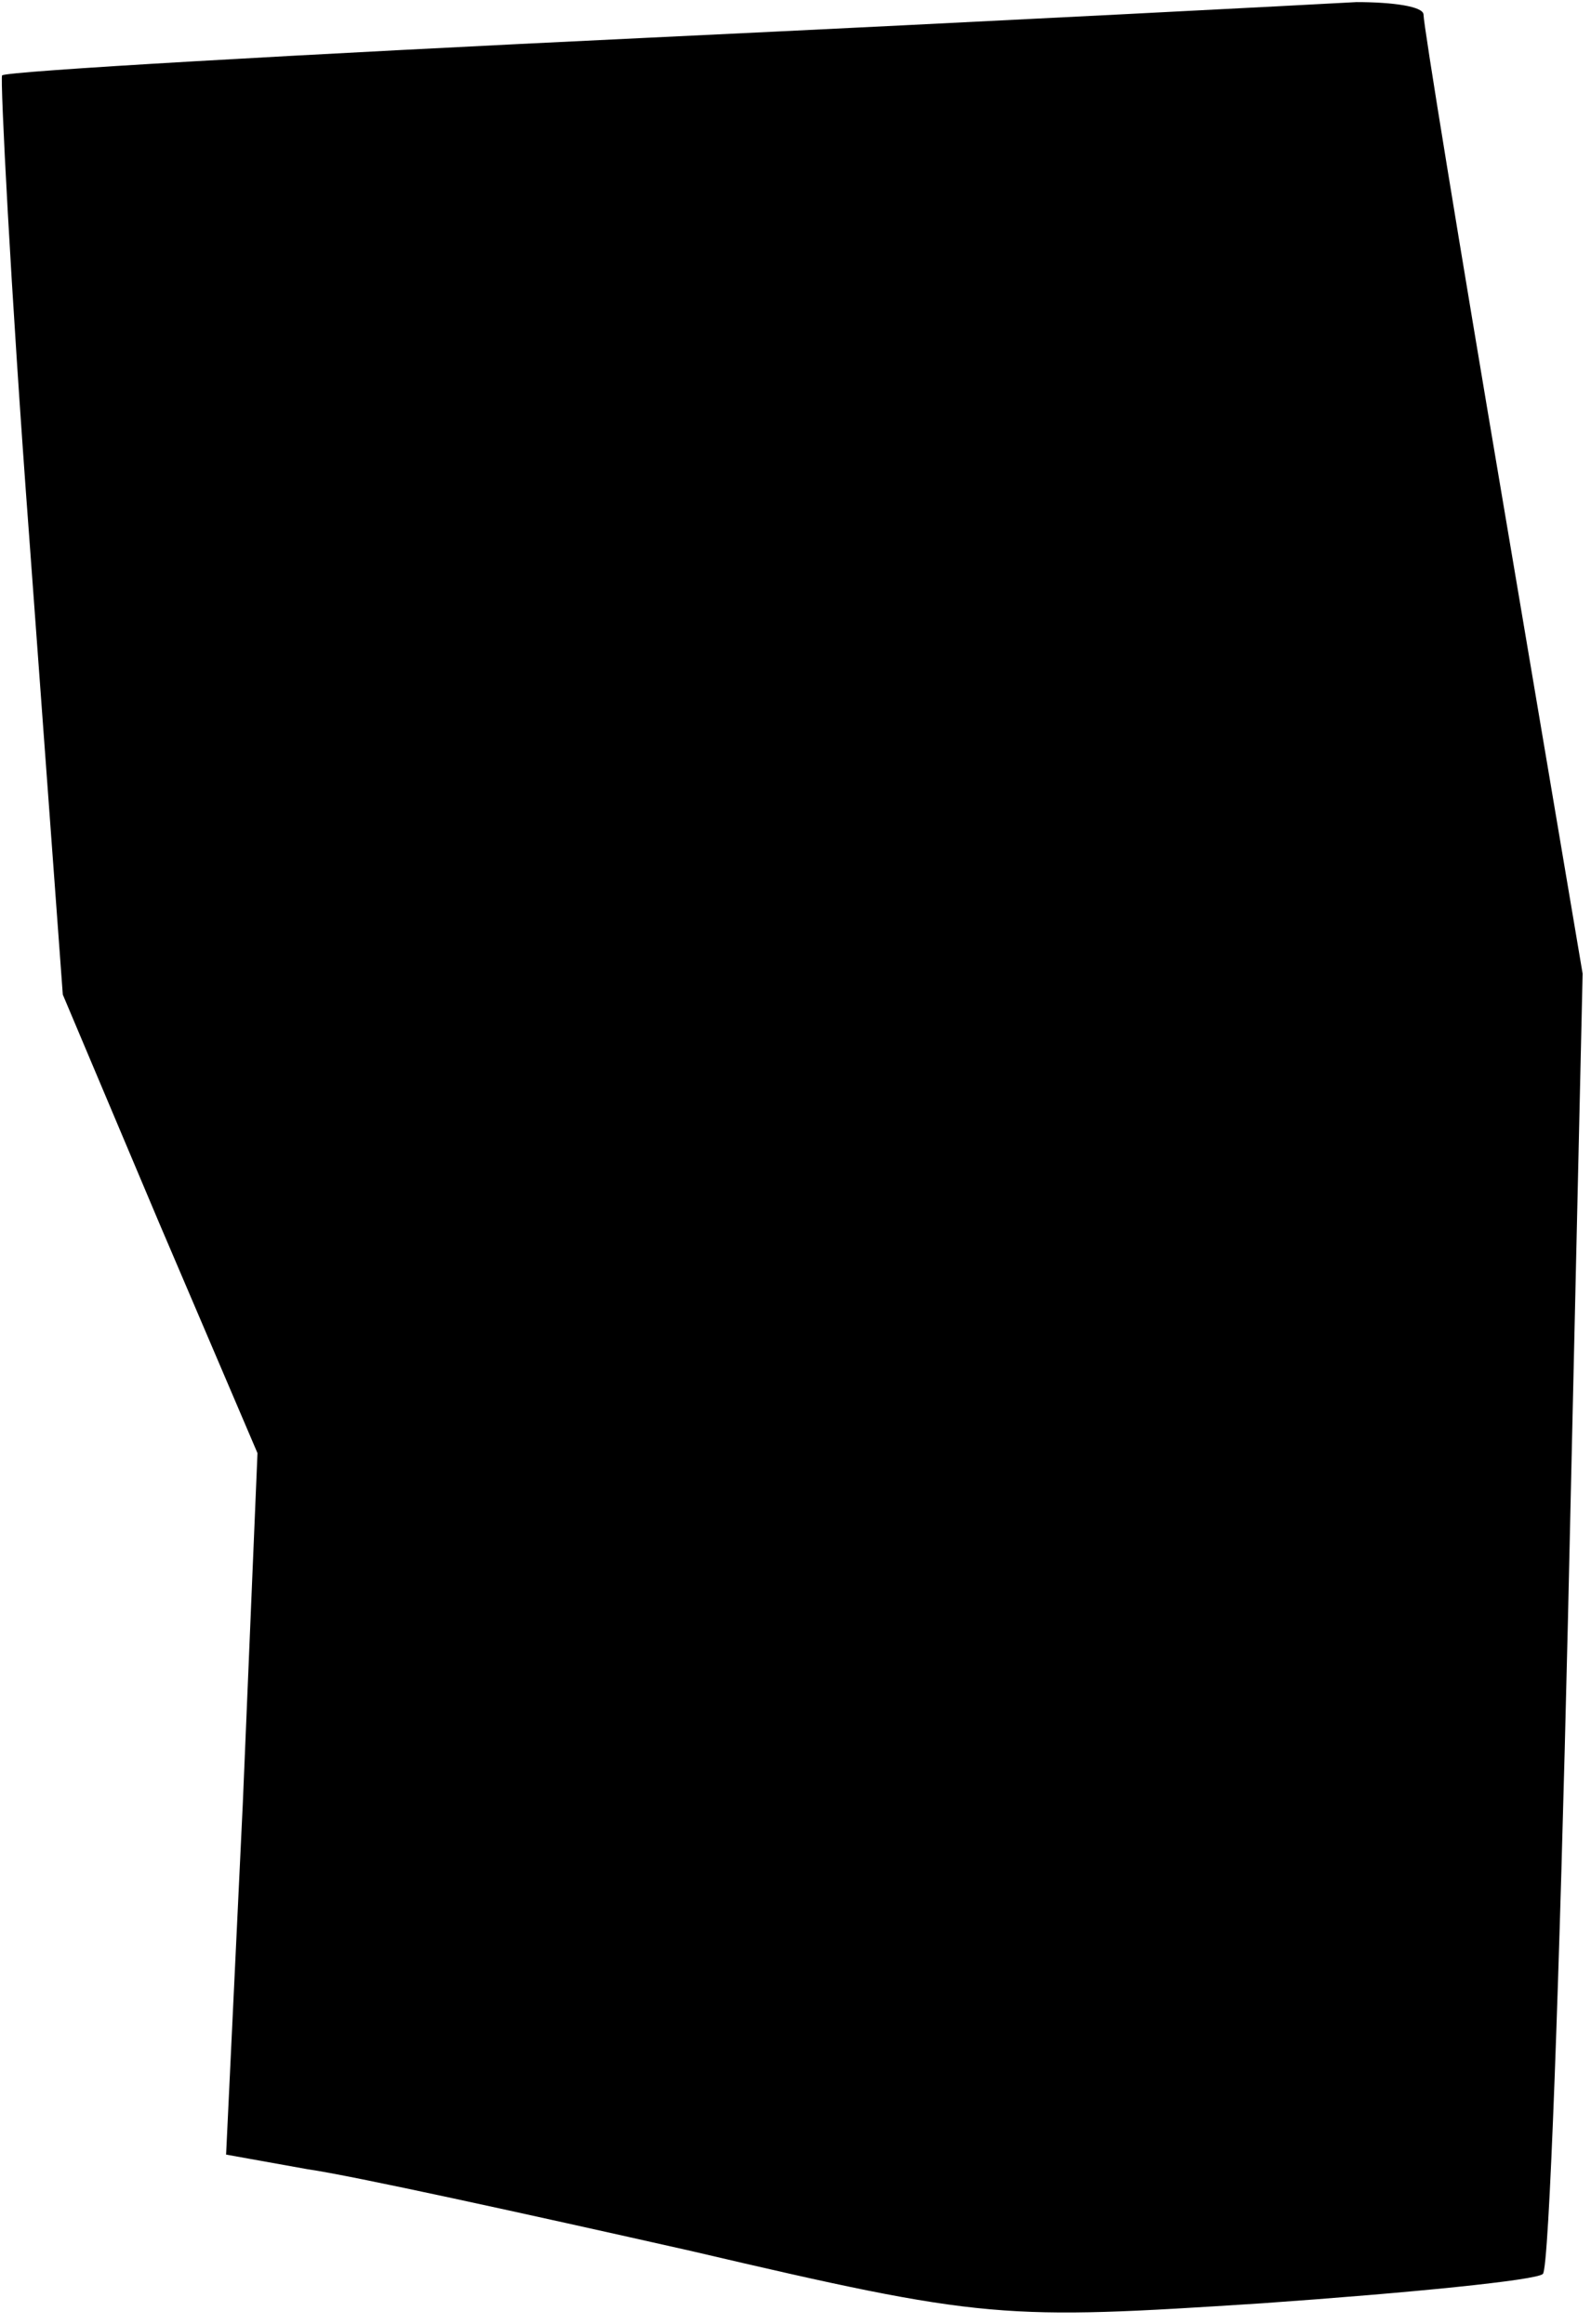 <?xml version="1.0" standalone="no"?>
<!DOCTYPE svg PUBLIC "-//W3C//DTD SVG 20010904//EN"
 "http://www.w3.org/TR/2001/REC-SVG-20010904/DTD/svg10.dtd">
<svg version="1.0" xmlns="http://www.w3.org/2000/svg"
 width="76pt" height="111pt" viewBox="0 0 76 111"
 preserveAspectRatio="xMidYMid meet">
<g transform="translate(0,111) scale(0.1,-0.1)"
fill="#000000" stroke="none">
<path fill="#000000" stroke="none" d="M310 1092 c-168 -8 -307 -16 -309 -18
-1 -1 4 -101 13 -221 l16 -218 46 -109 47 -110 -7 -167 -8 -168 39 -7 c21 -3
103 -21 183 -39 141 -33 149 -33 273 -25 71 5 131 11 134 14 3 2 8 143 12 313
l7 308 -38 225 c-21 124 -38 228 -38 233 0 4 -15 6 -32 6 -18 -1 -170 -9 -338
-17z"/>
</g>
</svg>
